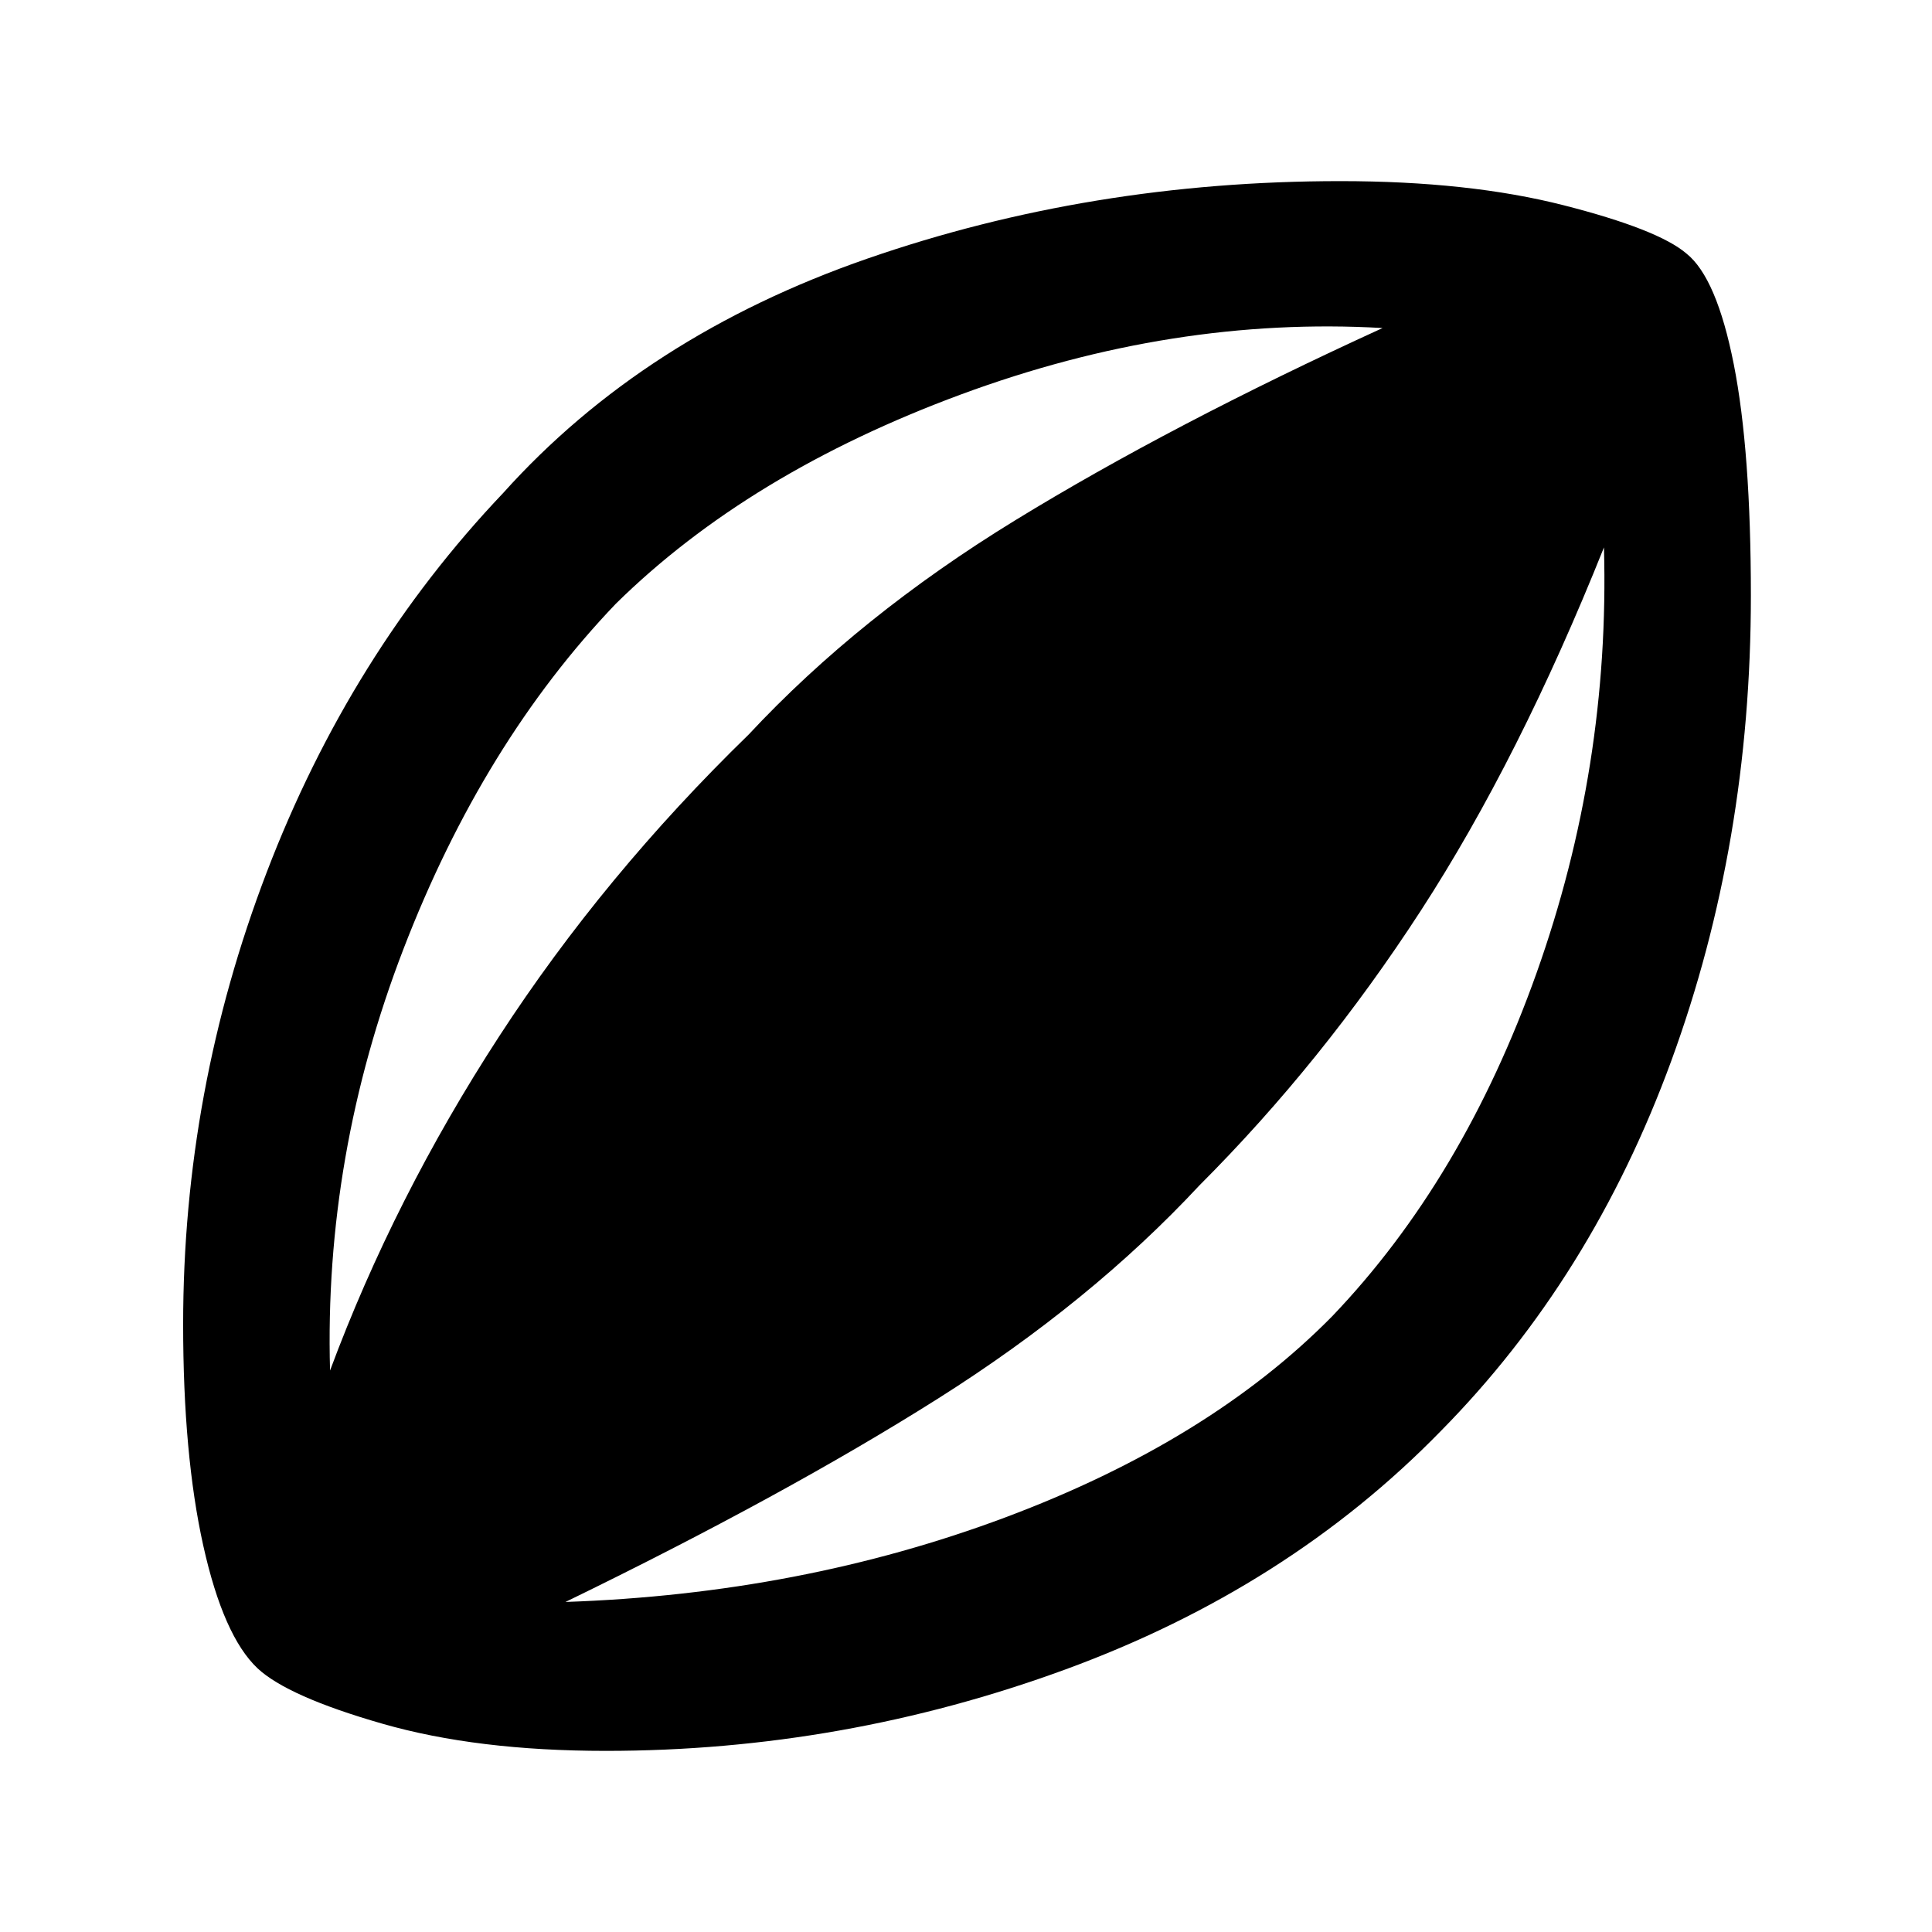 <svg xmlns="http://www.w3.org/2000/svg" height="48" width="48"><path d="M15.05 43.5q-3.2 0-5.55-.675-2.35-.675-3.1-1.375-.85-.8-1.35-3.05-.5-2.25-.5-5.5 0-5.8 2.075-11.225T12.5 12.25q3.5-3.9 9.05-5.825Q27.1 4.5 33.3 4.5q3.2 0 5.55.6 2.35.6 3.05 1.2.75.6 1.175 2.75.425 2.15.425 5.75 0 6.15-1.975 11.55t-5.725 9.2q-3.8 3.9-9.325 5.925Q20.95 43.5 15.05 43.5ZM8.2 34.05q1.6-4.3 4.2-8.3 2.6-4 6.2-7.5 2.75-2.95 6.625-5.325T34.35 8.15q-5.2-.3-10.475 1.65Q18.6 11.75 15.3 15q-3.3 3.45-5.275 8.575Q8.05 28.7 8.2 34.05Zm5.85 5.75q5.85-.2 10.925-2.1 5.075-1.9 8.125-5 3.25-3.4 5.075-8.525Q40 19.05 39.85 13.6q-2.1 5.25-4.55 9.025-2.45 3.775-5.5 6.825-2.7 2.9-6.5 5.3t-9.25 5.05Z"/></svg>
